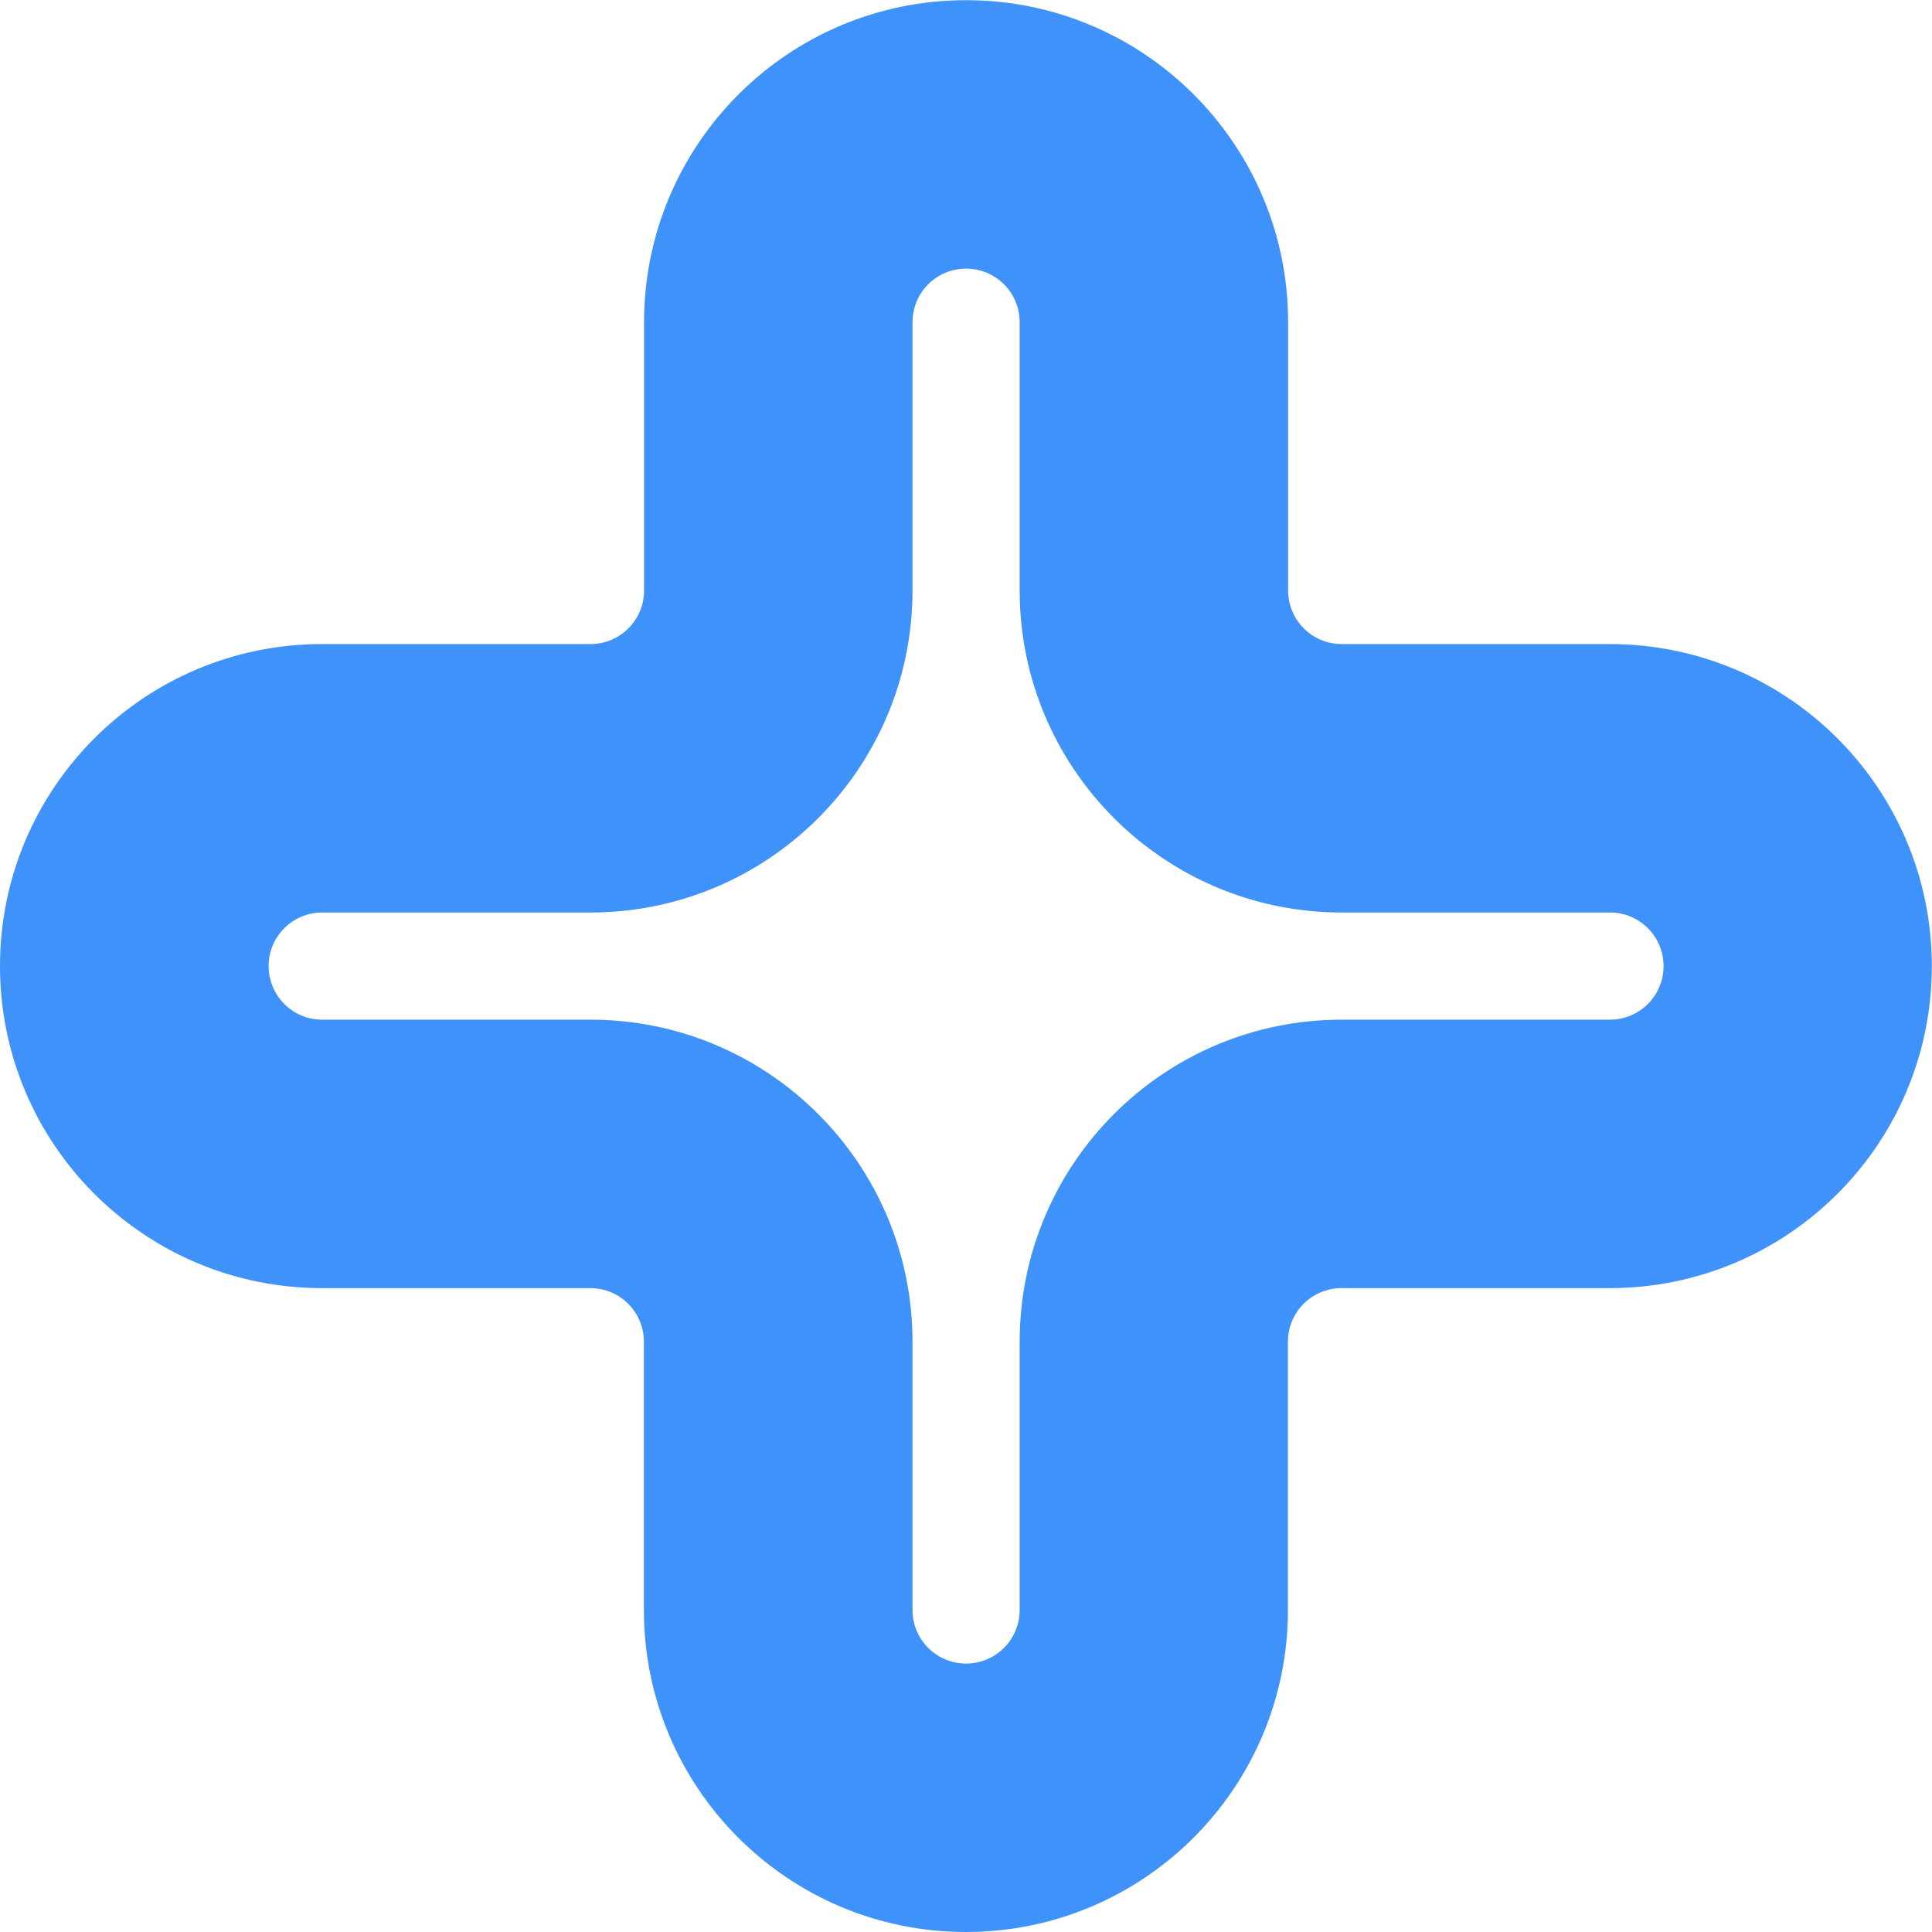 <?xml version="1.0" encoding="UTF-8"?>
<svg id="Layer_2" data-name="Layer 2" xmlns="http://www.w3.org/2000/svg" viewBox="0 0 108.89 108.89">
    <defs>
        <style>
            .cls-1 {
            fill: #3E92FAFF;
            stroke-width: 0px;
            }
        </style>
    </defs>
    <g id="Layer_1-2" data-name="Layer 1">
        <path class="cls-1" d="M90.74,36.3h-15.12c-1.67,0-3.02-1.35-3.02-3.02v-15.12c0-10.02-8.13-18.15-18.15-18.15s-18.15,8.13-18.15,18.15v15.12c0,1.67-1.35,3.02-3.02,3.02h-15.12C8.13,36.3,0,44.42,0,54.45s8.13,18.15,18.15,18.15h15.12c1.67,0,3.02,1.35,3.02,3.02v15.12c0,10.02,8.13,18.15,18.15,18.15s18.15-8.13,18.15-18.15v-15.12c0-1.67,1.35-3.02,3.02-3.02h15.12c10.02,0,18.15-8.13,18.15-18.15s-8.13-18.15-18.15-18.15ZM90.74,57.47h-15.12c-10.02,0-18.15,8.13-18.15,18.15v15.12c0,1.67-1.35,3.02-3.02,3.02s-3.02-1.35-3.02-3.02v-15.12c0-10.02-8.13-18.15-18.15-18.15h-15.12c-1.67,0-3.02-1.35-3.02-3.02s1.35-3.02,3.02-3.02h15.12c10.02,0,18.15-8.13,18.15-18.15v-15.12c0-1.67,1.35-3.02,3.02-3.02s3.02,1.35,3.02,3.02v15.12c0,10.02,8.13,18.15,18.15,18.15h15.12c1.67,0,3.02,1.35,3.02,3.02s-1.35,3.02-3.02,3.02Z"/>
    </g>
</svg>